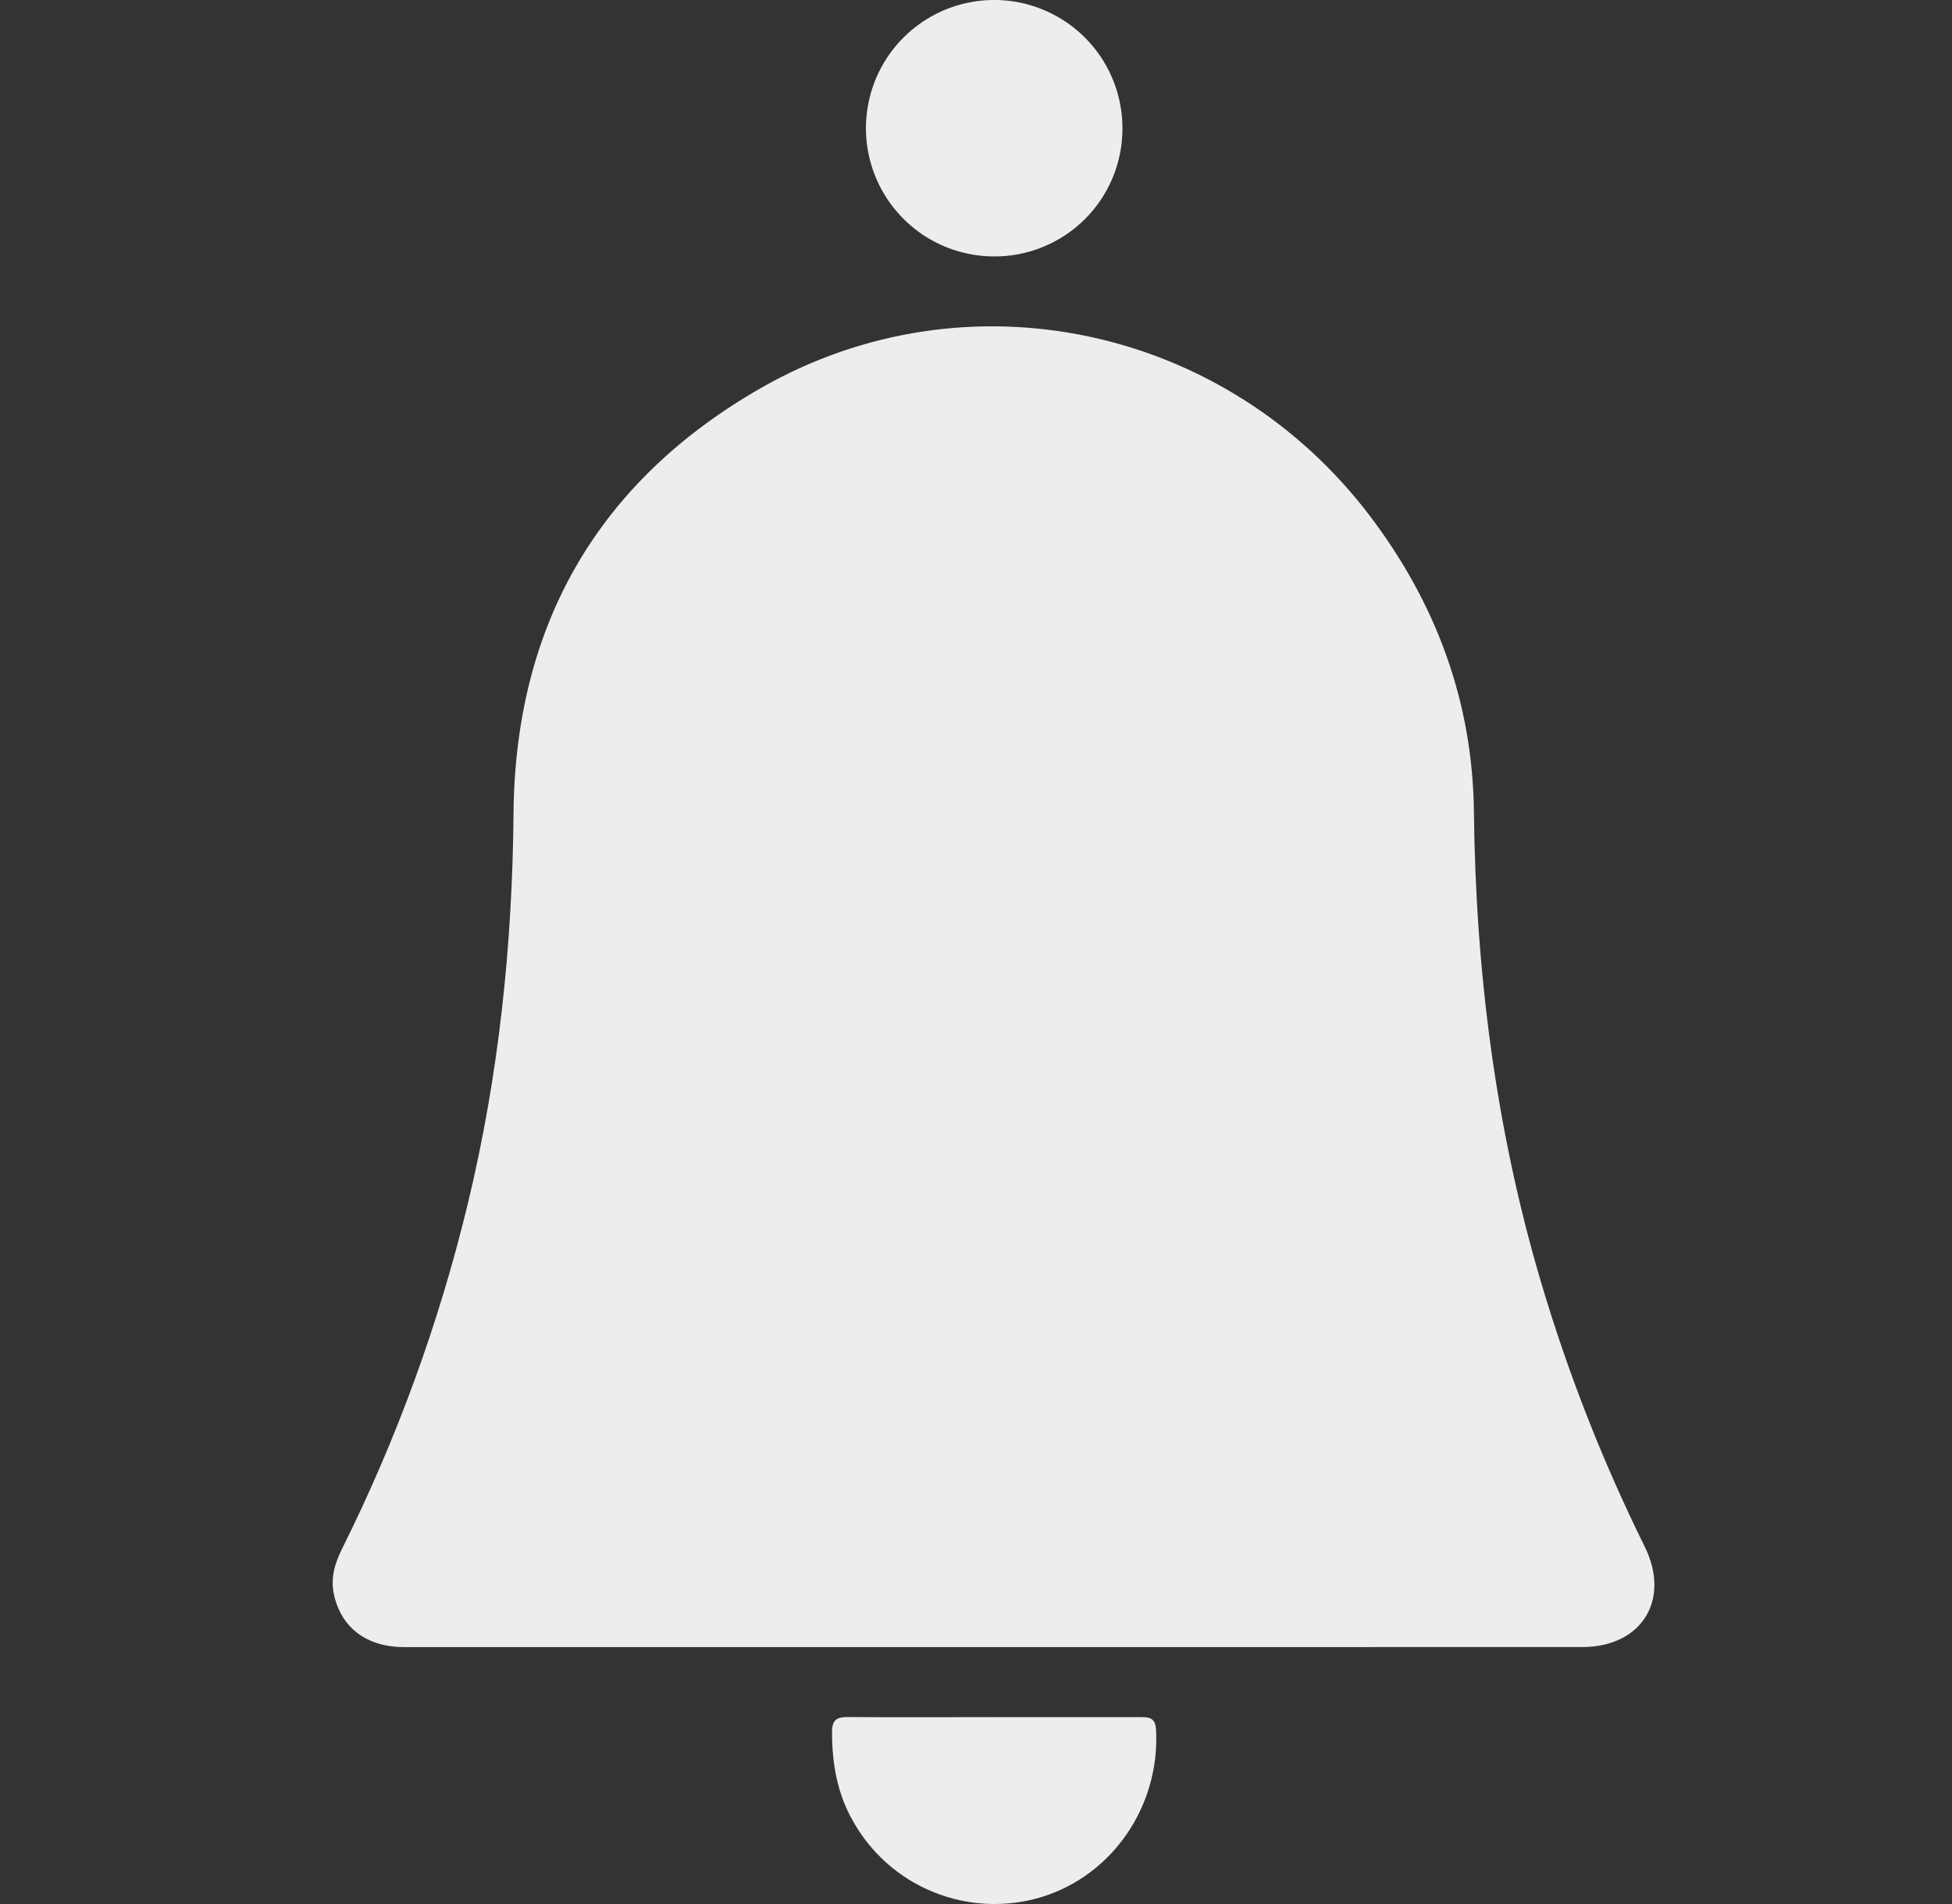 <svg width="41" height="40" viewBox="0 0 41 40" fill="none" xmlns="http://www.w3.org/2000/svg">
<rect x="0" y="0" width="41" height="40" fill="#333333" stroke="none"/>
<path d="M20.863 34.603H8.495C7.698 34.603 7.164 34.196 7.012 33.488C6.94 33.142 7.037 32.831 7.189 32.528C8.338 30.22 9.223 27.79 9.827 25.283C10.477 22.592 10.762 19.859 10.786 17.093C10.82 13.135 12.559 10.114 15.978 8.154C20.315 5.669 25.754 6.852 28.776 10.842C30.167 12.678 30.932 14.745 30.958 17.052C30.996 20.42 31.416 23.73 32.376 26.963C32.941 28.864 33.667 30.714 34.546 32.492C35.099 33.613 34.48 34.602 33.23 34.602C29.108 34.603 24.985 34.603 20.863 34.603Z" fill="#EDEDED"/>
<path d="M20.866 5.387C20.334 5.384 19.814 5.223 19.373 4.925C18.932 4.626 18.589 4.204 18.388 3.711C18.186 3.217 18.136 2.676 18.243 2.154C18.349 1.632 18.608 1.153 18.987 0.779C19.366 0.404 19.847 0.15 20.37 0.049C20.893 -0.053 21.434 0.003 21.925 0.21C22.416 0.416 22.835 0.763 23.129 1.207C23.423 1.651 23.578 2.173 23.576 2.705C23.576 3.06 23.505 3.411 23.369 3.738C23.232 4.065 23.032 4.362 22.78 4.611C22.528 4.86 22.229 5.057 21.901 5.19C21.572 5.324 21.221 5.391 20.866 5.387Z" fill="#EDEDED"/>
<path d="M20.875 36.074C21.896 36.074 22.916 36.074 23.937 36.074C24.131 36.074 24.268 36.074 24.282 36.344C24.365 37.94 23.367 39.403 21.865 39.857C21.119 40.08 20.319 40.041 19.598 39.746C18.877 39.452 18.279 38.918 17.904 38.236C17.581 37.661 17.476 37.039 17.476 36.386C17.476 36.125 17.58 36.07 17.815 36.072C18.834 36.08 19.855 36.074 20.875 36.074Z" fill="#EDEDED"/>
</svg>
